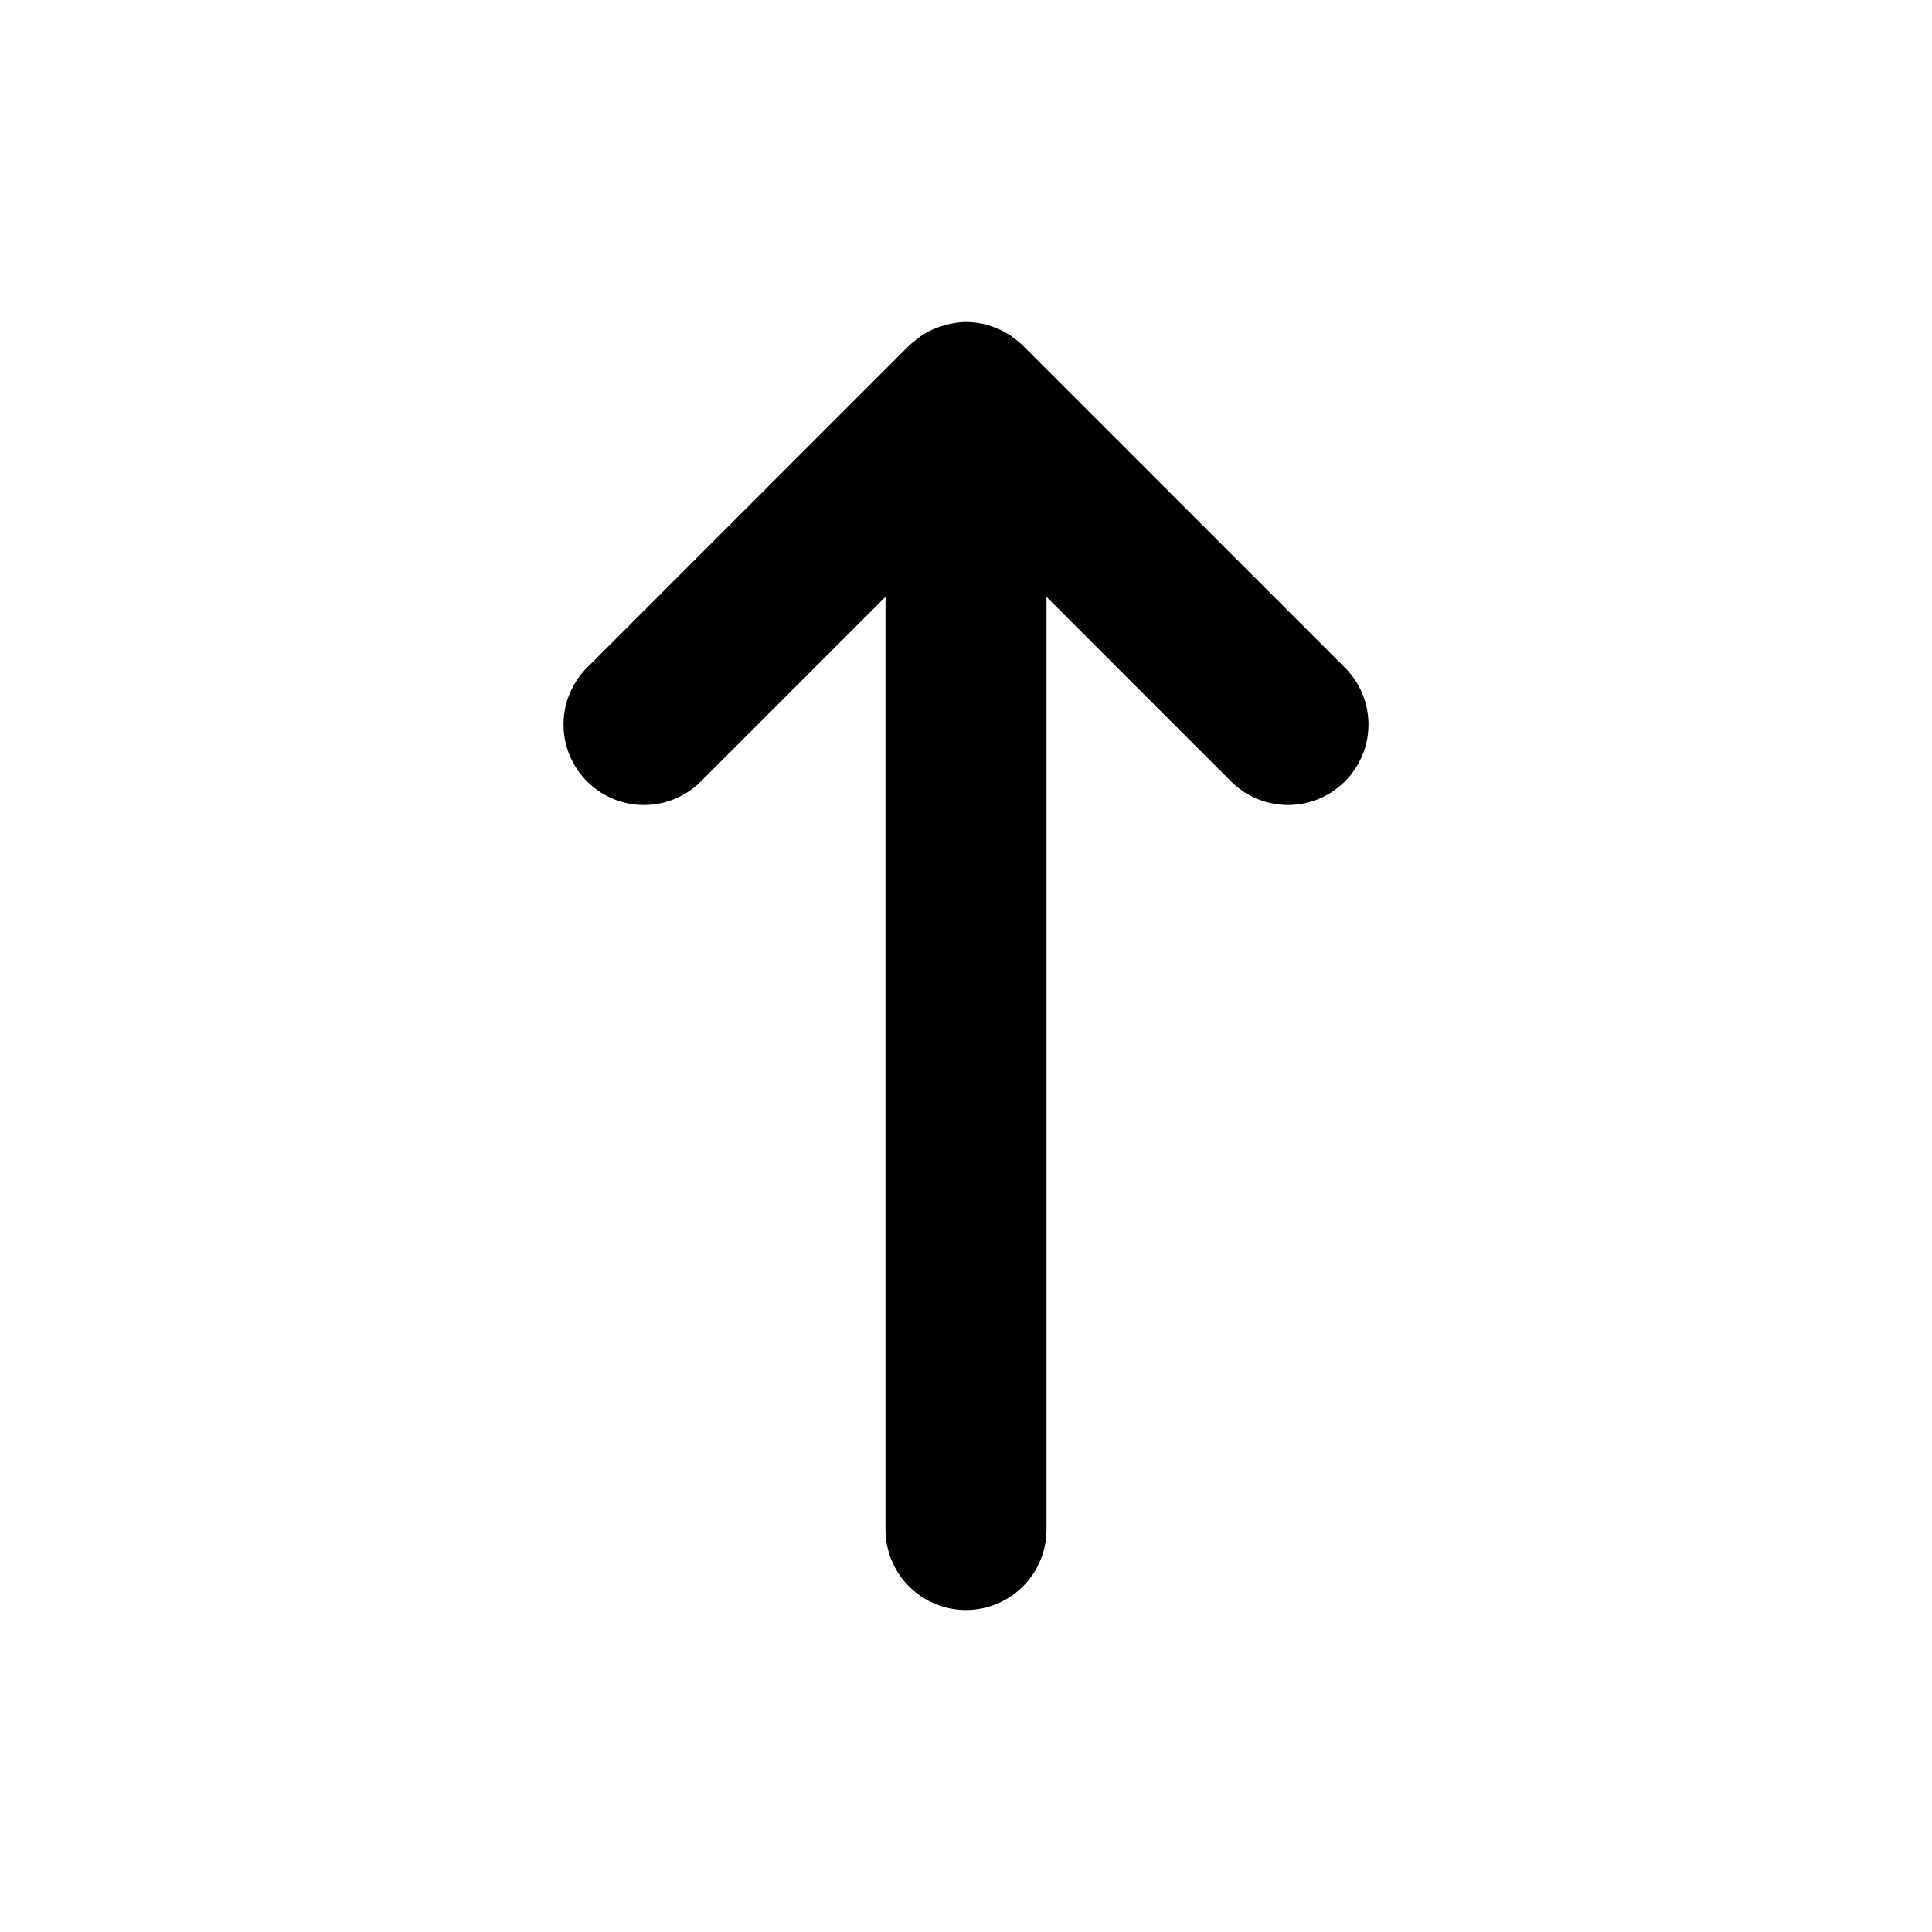 <svg xmlns="http://www.w3.org/2000/svg" width="24" height="24" viewBox="0 0 24 24"><path d="M12 4a1 1 0 0 0-.273.043l-.059.018a1 1 0 0 0-.244.125l-.033.027a1 1 0 0 0-.098.08l-4 4a1 1 0 0 0 0 1.414 1 1 0 0 0 1.414 0L11 7.414V19a1 1 0 0 0 1 1 1 1 0 0 0 1-1V7.414l2.293 2.293a1 1 0 0 0 1.414 0 1 1 0 0 0 0-1.414l-4-4a1 1 0 0 0-.135-.11l-.017-.015-.008-.004h-.002a1 1 0 0 0-.143-.078l-.04-.016-.005-.002a1 1 0 0 0-.154-.047l-.008-.001-.013-.002A1 1 0 0 0 12 4z"/></svg>
